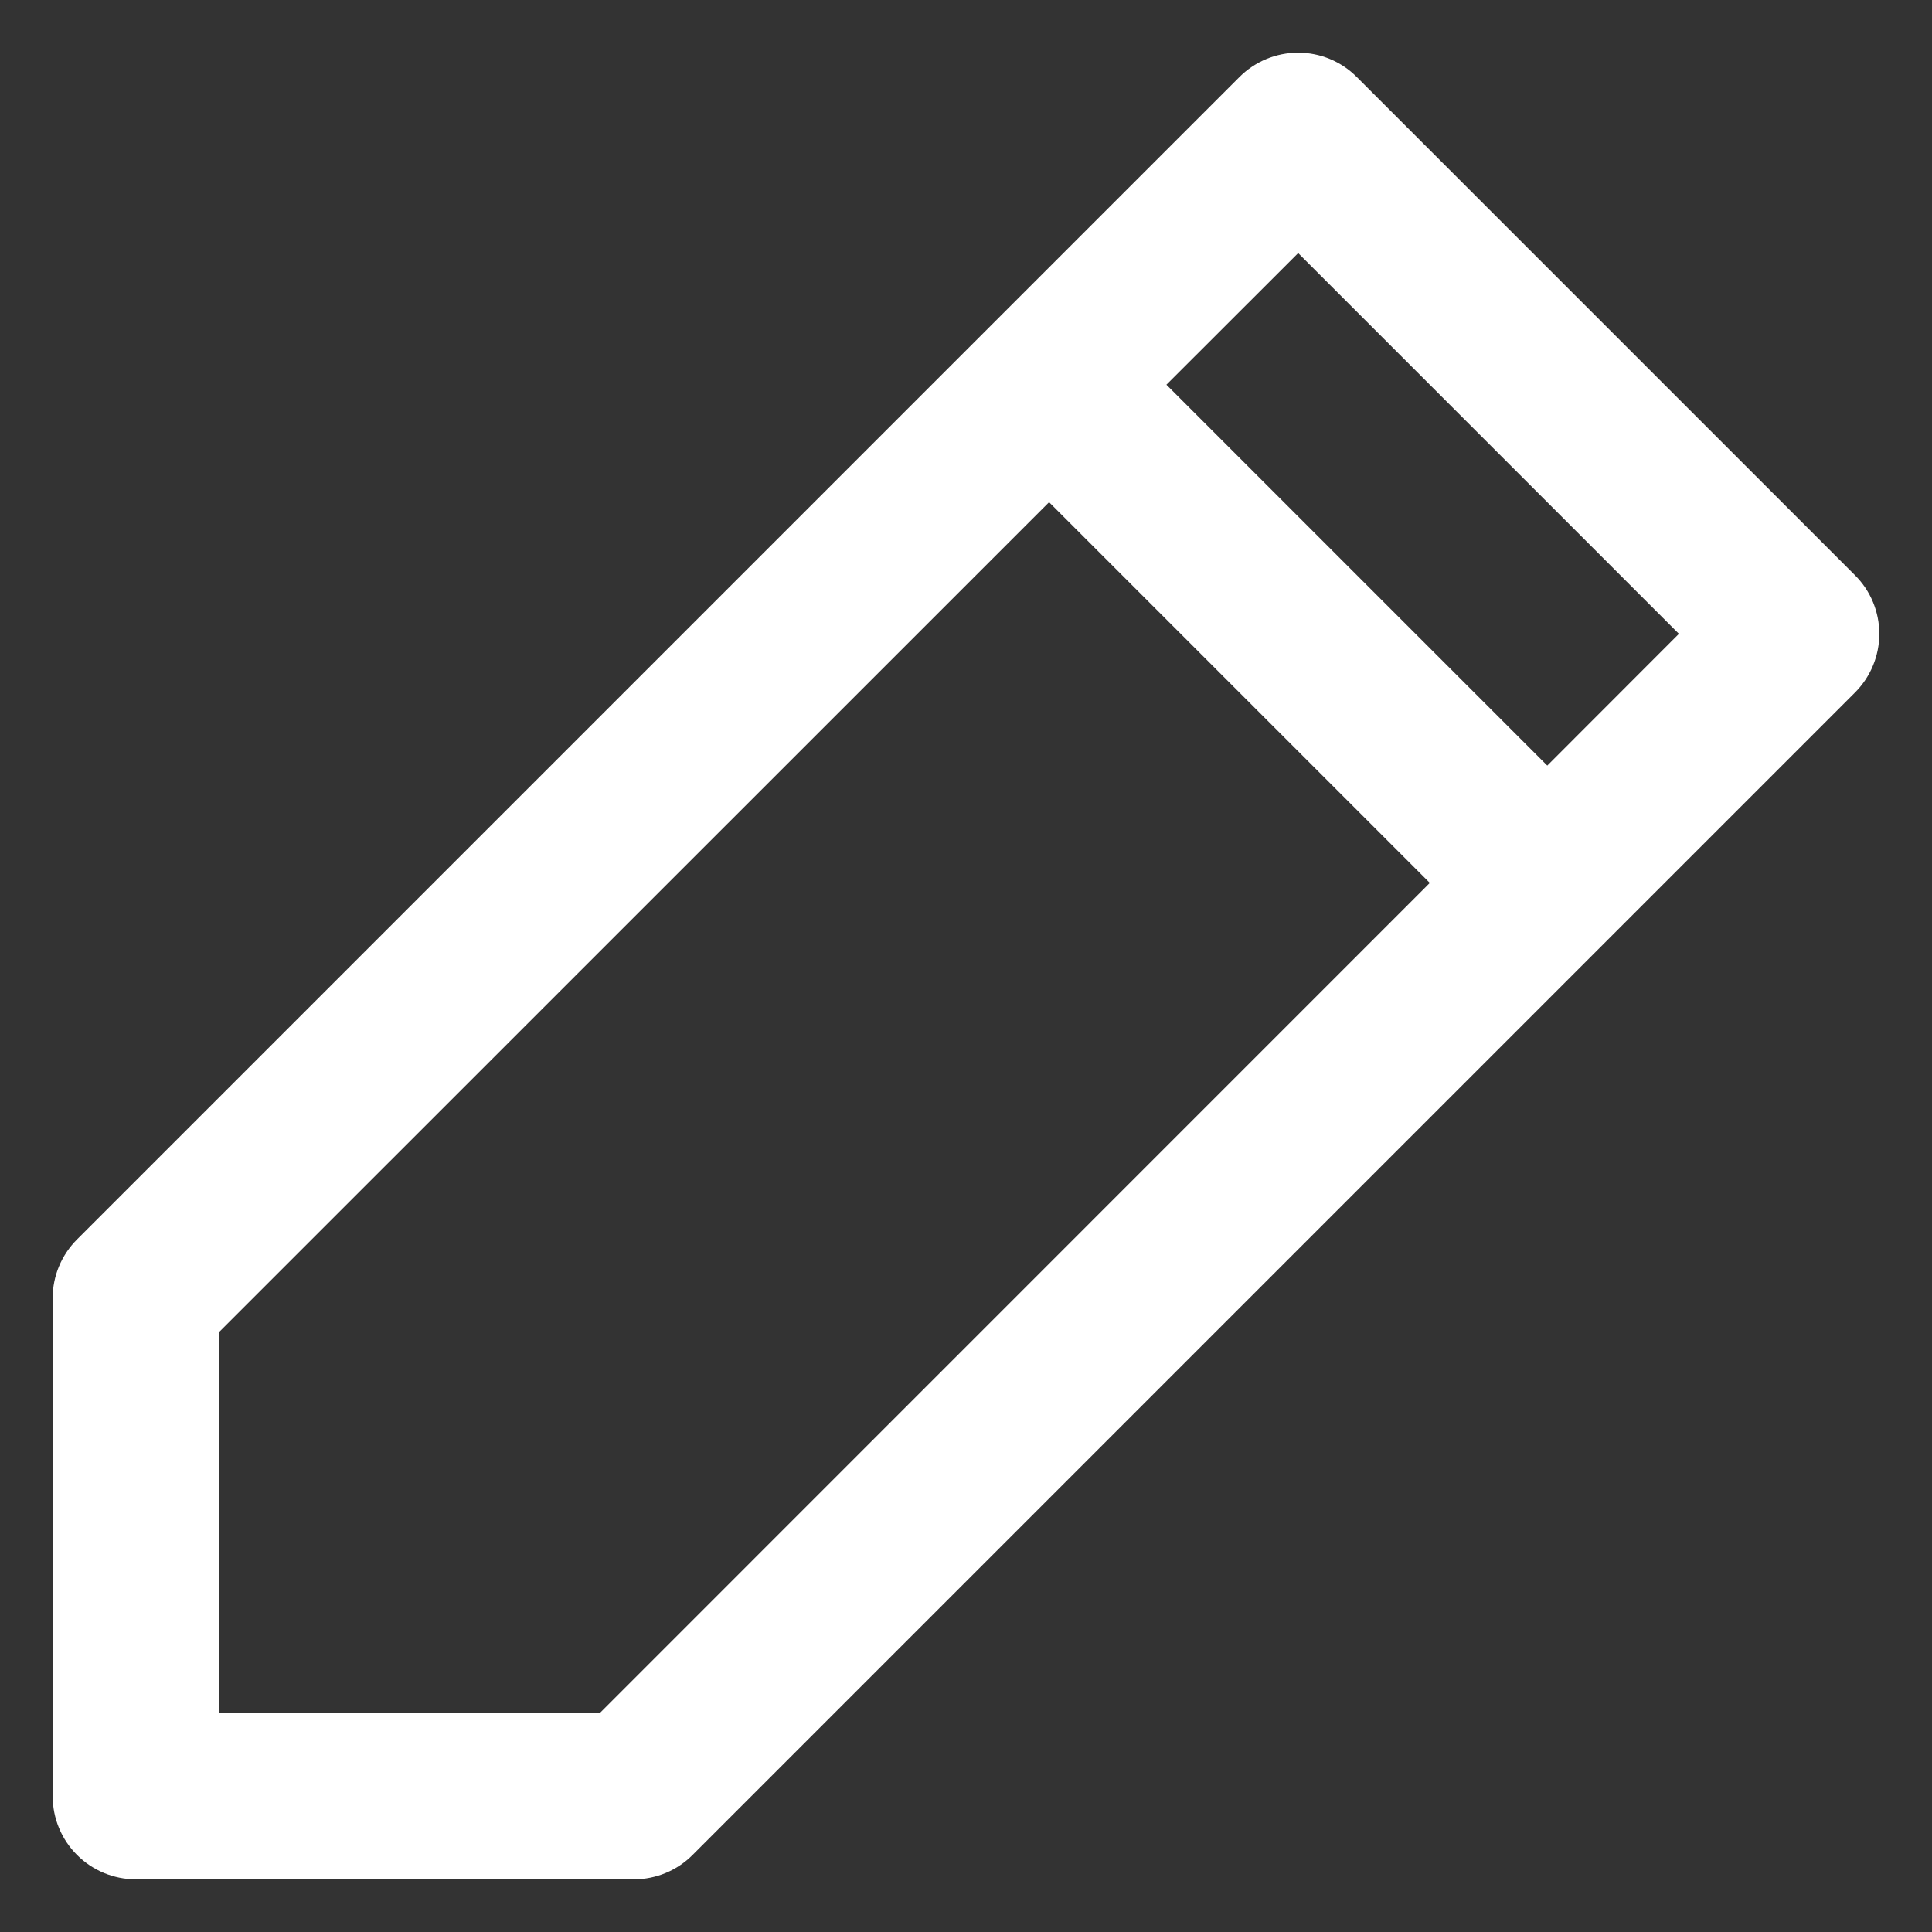 <svg width="15" height="15" viewBox="0 0 15 15" fill="none" xmlns="http://www.w3.org/2000/svg">
<rect x="0" y="0" width="15" height="15" fill="#333333" stroke="none"/>
<path d="M14.402 4.466L10.534 0.598C10.414 0.477 10.25 0.409 10.079 0.409C9.908 0.409 9.744 0.477 9.623 0.598L0.598 9.623C0.477 9.744 0.409 9.907 0.409 10.078V13.946C0.409 14.117 0.477 14.281 0.598 14.402C0.719 14.523 0.883 14.591 1.054 14.591H4.922C5.093 14.591 5.257 14.523 5.377 14.402L14.402 5.377C14.523 5.256 14.591 5.092 14.591 4.921C14.591 4.75 14.523 4.586 14.402 4.466ZM4.655 13.302H1.698V10.345L8.145 3.899L11.101 6.855L4.655 13.302ZM12.013 5.944L9.056 2.987L10.079 1.965L13.035 4.921L12.013 5.944Z" fill="white"/>
</svg>
